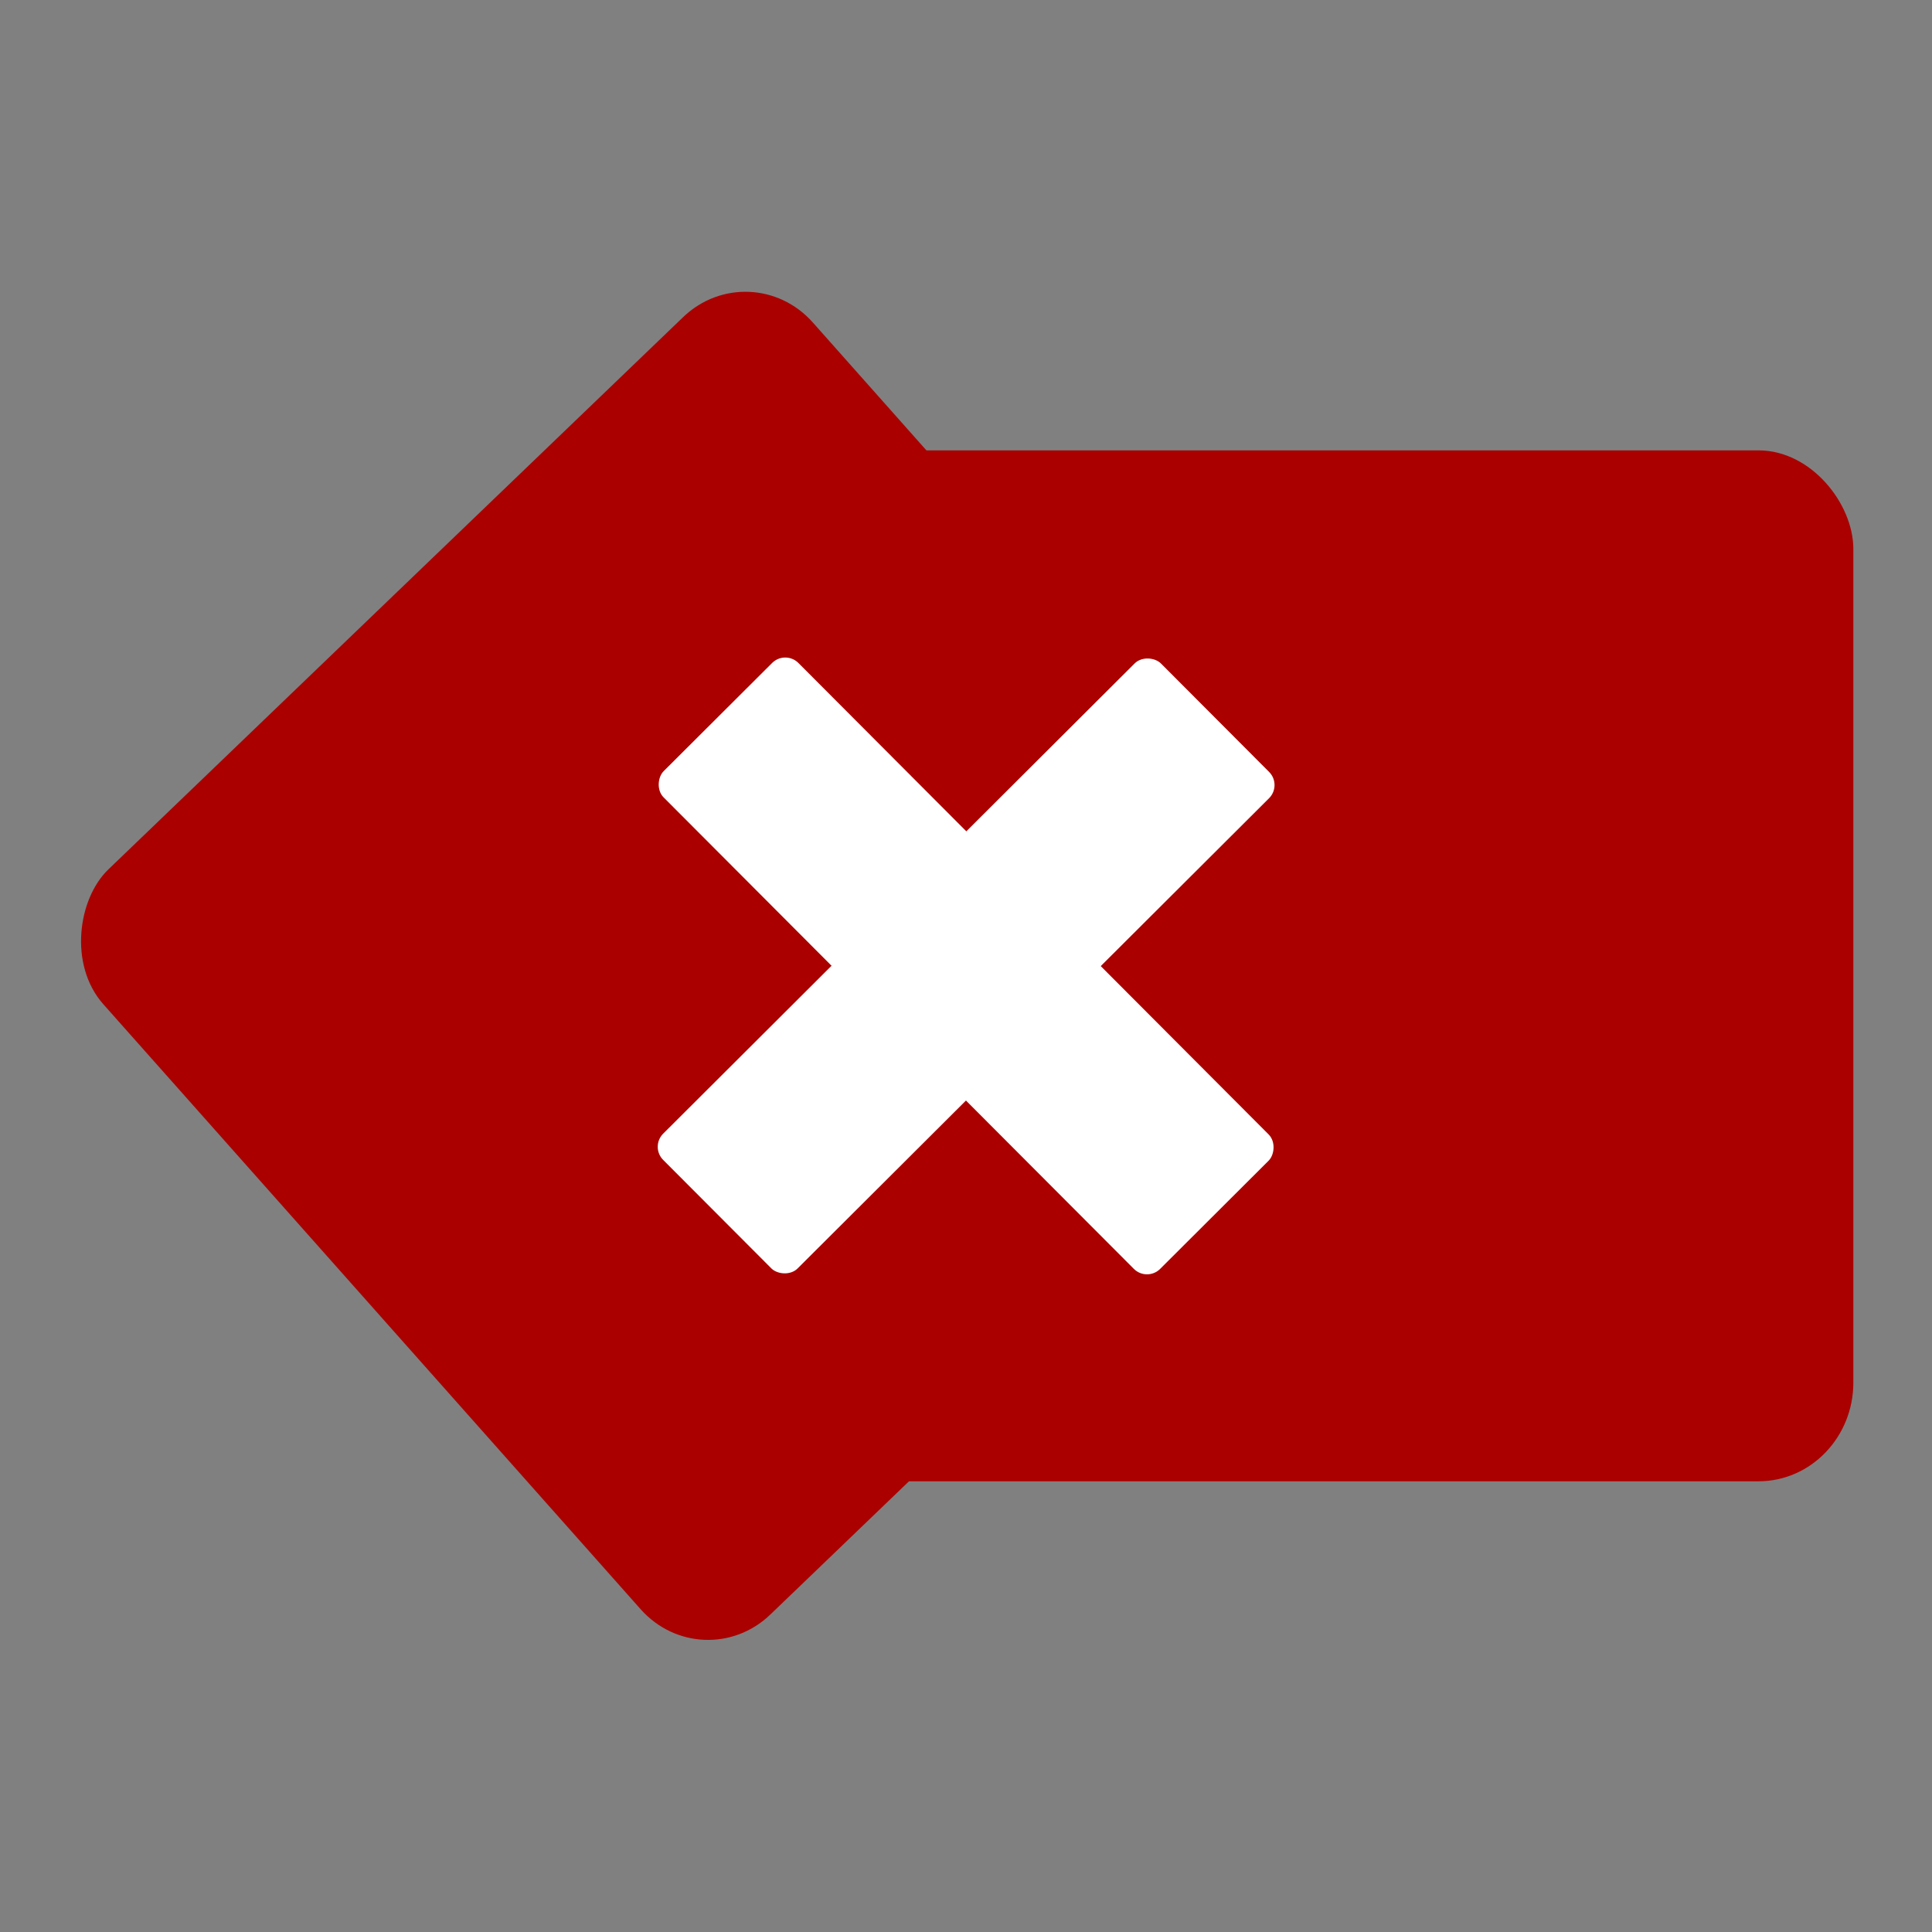<?xml version="1.0" encoding="UTF-8" standalone="no"?>
<!-- Created with Inkscape (http://www.inkscape.org/) -->

<svg
   width="64"
   height="64"
   viewBox="0 0 16.933 16.933"
   version="1.1"
   id="svg5"
   inkscape:version="1.2.2 (732a01da63, 2022-12-09)"
   sodipodi:docname="delete_icon.svg"
   inkscape:export-filename="cross_icon.png"
   inkscape:export-xdpi="48"
   inkscape:export-ydpi="48"
   xmlns:inkscape="http://www.inkscape.org/namespaces/inkscape"
   xmlns:sodipodi="http://sodipodi.sourceforge.net/DTD/sodipodi-0.dtd"
   xmlns="http://www.w3.org/2000/svg"
   xmlns:svg="http://www.w3.org/2000/svg">
  <rect x="0" y="0" width="16.933" height="16.933" fill="#808080" stroke="none"/>
  <sodipodi:namedview
     id="namedview7"
     pagecolor="#ffffff"
     bordercolor="#000000"
     borderopacity="0.25"
     inkscape:showpageshadow="2"
     inkscape:pageopacity="0.0"
     inkscape:pagecheckerboard="0"
     inkscape:deskcolor="#d1d1d1"
     inkscape:document-units="mm"
     showgrid="false"
     inkscape:zoom="4.0516981"
     inkscape:cx="69.723853"
     inkscape:cy="9.2553787"
     inkscape:window-width="1920"
     inkscape:window-height="991"
     inkscape:window-x="-9"
     inkscape:window-y="-9"
     inkscape:window-maximized="1"
     inkscape:current-layer="layer1" />
  <defs
     id="defs2" />
  <g
     inkscape:label="Layer 1"
     inkscape:groupmode="layer"
     id="layer1">
    <g
       id="g2636"
       transform="matrix(0.847,0,0,0.881,1.419,1.006)">
      <rect
         style="fill:#aa0000;stroke:#aa0000;stroke-width:0.265"
         id="rect2454"
         width="11.591"
         height="9.991"
         x="5.779"
         y="3.471"
         ry="0.849" />
      <rect
         style="fill:#aa0000;stroke:#aa0000;stroke-width:0.241"
         id="rect2454-9"
         width="9.852"
         height="9.754"
         x="5.259"
         y="-3.425"
         ry="0.829"
         transform="rotate(47.269)" />
    </g>
    <g
       id="g2649"
       transform="matrix(0.365,0,0,0.365,11.944,5.316)"
       style="fill:#ffffff">
      <rect
         style="fill:#ffffff;stroke-width:0.411"
         id="rect221"
         width="16.881"
         height="4.571"
         x="-21.278"
         y="-2.901"
         ry="0.446"
         transform="rotate(-44.925)" />
      <rect
         style="fill:#ffffff;stroke-width:0.411"
         id="rect275"
         width="16.881"
         height="4.571"
         x="-7.825"
         y="-15.123"
         ry="0.446"
         transform="rotate(-134.925)" />
    </g>
  </g>
</svg>

